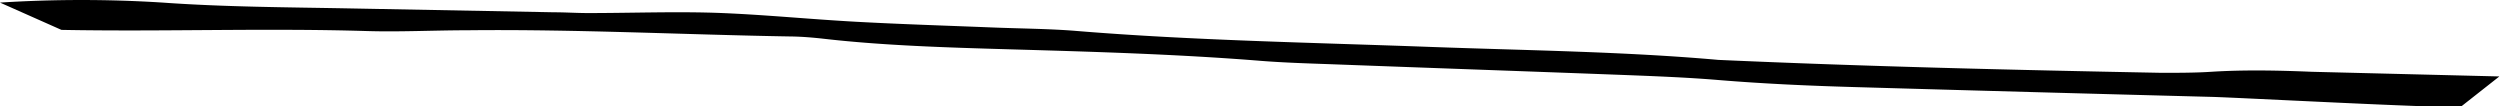 <svg xmlns="http://www.w3.org/2000/svg" viewBox="0 0 193.28 8.23"><title>svg_underline</title><g id="Layer_2" data-name="Layer 2"><g id="Plane_4" data-name="Plane 4"><path d="M0,.2A99.36,99.36,0,0,1,12.58.2C17.34.54,22.21.56,27,.65l15.82.3c.88,0,1.77.06,2.64.06,3.47,0,7-.14,10.4,0s6.82.48,10.28.67,7,.3,10.5.44c2.19.09,4.48.1,6.55.27,9,.74,18.29.9,27.47,1.24,7.44.27,15,.36,22.18,1,11.39.51,22.82.78,34.26,1,1.29,0,2.65,0,3.85-.08,2.54-.16,5.14-.11,7.78,0l14.5.36-3,2.36c-2.08.08-17.06-.72-19.24-.78q-13.85-.36-27.69-.76c-3.52-.1-7-.26-10.41-.54-2.5-.21-5.18-.31-7.79-.41-7.45-.28-14.9-.54-22.35-.82-1.75-.06-3.54-.12-5.21-.25-6.43-.52-13-.71-19.6-.9-4.84-.14-9.67-.29-14.23-.81-.79-.09-1.7-.17-2.56-.18-8.33-.14-16.67-.57-25-.48-2.6,0-5.22.14-7.8.06-8-.24-15.69.06-23.6-.09Z"/></g></g></svg>